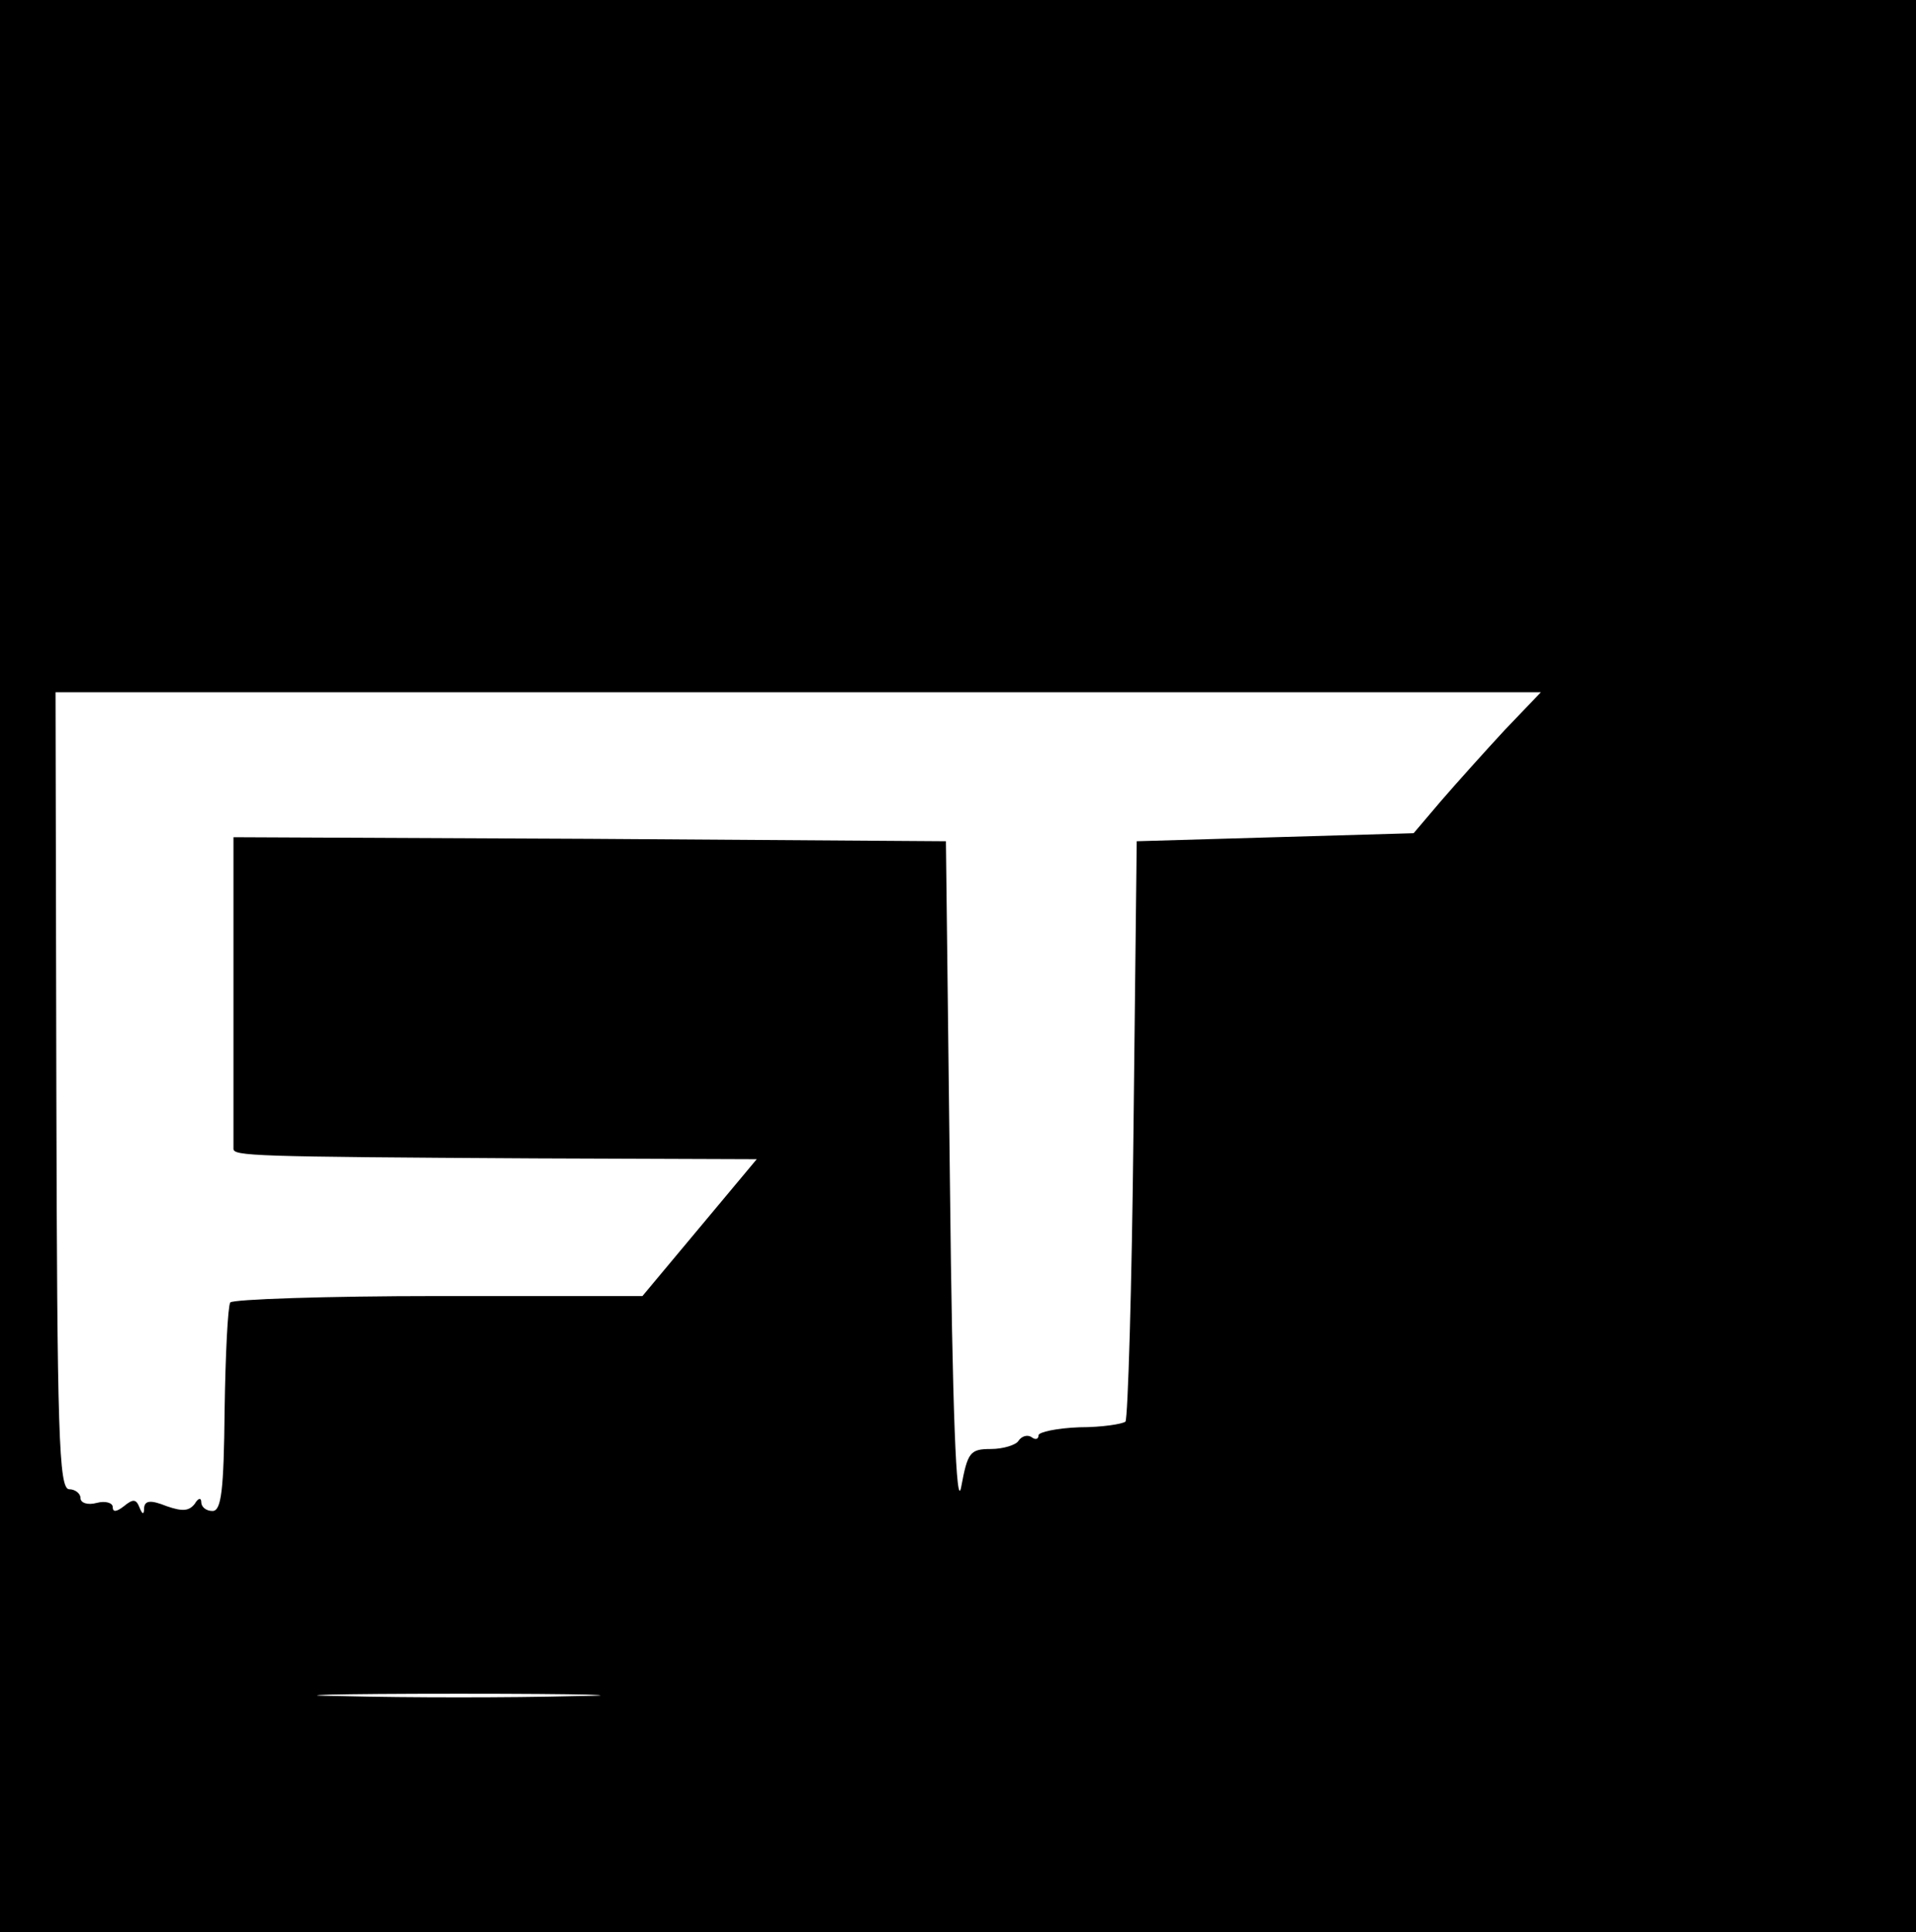 <?xml version="1.0" standalone="no"?>
<!DOCTYPE svg PUBLIC "-//W3C//DTD SVG 20010904//EN"
 "http://www.w3.org/TR/2001/REC-SVG-20010904/DTD/svg10.dtd">
<svg version="1.0" xmlns="http://www.w3.org/2000/svg"
 width="238pt" height="240pt" viewBox="0 0 238 240"
 preserveAspectRatio="xMidYMid meet">

<g transform="translate(0,240) scale(0.1,-0.1)"
fill="#000000" stroke="none">
<path d="M0 1200 l0 -1200 1190 0 1190 0 0 1200 0 1200 -1190 0 -1190 0 0
-1200z m1869 293 c-25 -27 -60 -66 -79 -88 l-34 -40 -172 -5 -172 -5 -4 -357
c-2 -197 -7 -360 -10 -364 -4 -3 -29 -7 -57 -7 -28 -1 -51 -6 -51 -10 0 -5 -4
-6 -9 -2 -5 3 -12 1 -16 -5 -3 -5 -19 -10 -34 -10 -26 0 -29 -4 -37 -47 -6
-32 -11 94 -14 377 l-5 425 -442 3 -443 2 0 -190 c0 -104 0 -193 0 -197 0 -9
22 -10 375 -12 l275 -1 -71 -85 -71 -85 -254 0 c-139 0 -255 -4 -258 -8 -3 -5
-6 -65 -7 -134 -1 -99 -4 -125 -15 -125 -8 0 -14 5 -14 11 0 6 -4 5 -8 -2 -7
-9 -15 -10 -35 -3 -20 8 -27 7 -28 -2 0 -9 -2 -9 -6 1 -4 10 -8 10 -19 1 -9
-7 -14 -8 -14 -1 0 5 -9 8 -20 5 -11 -3 -20 0 -20 6 0 6 -7 11 -14 11 -13 0
-15 70 -16 495 l-1 495 923 0 922 0 -45 -47z m-1157 -1200 c-78 -2 -206 -2
-285 0 -78 1 -14 3 143 3 157 0 221 -2 142 -3z"/>
</g>
</svg>
